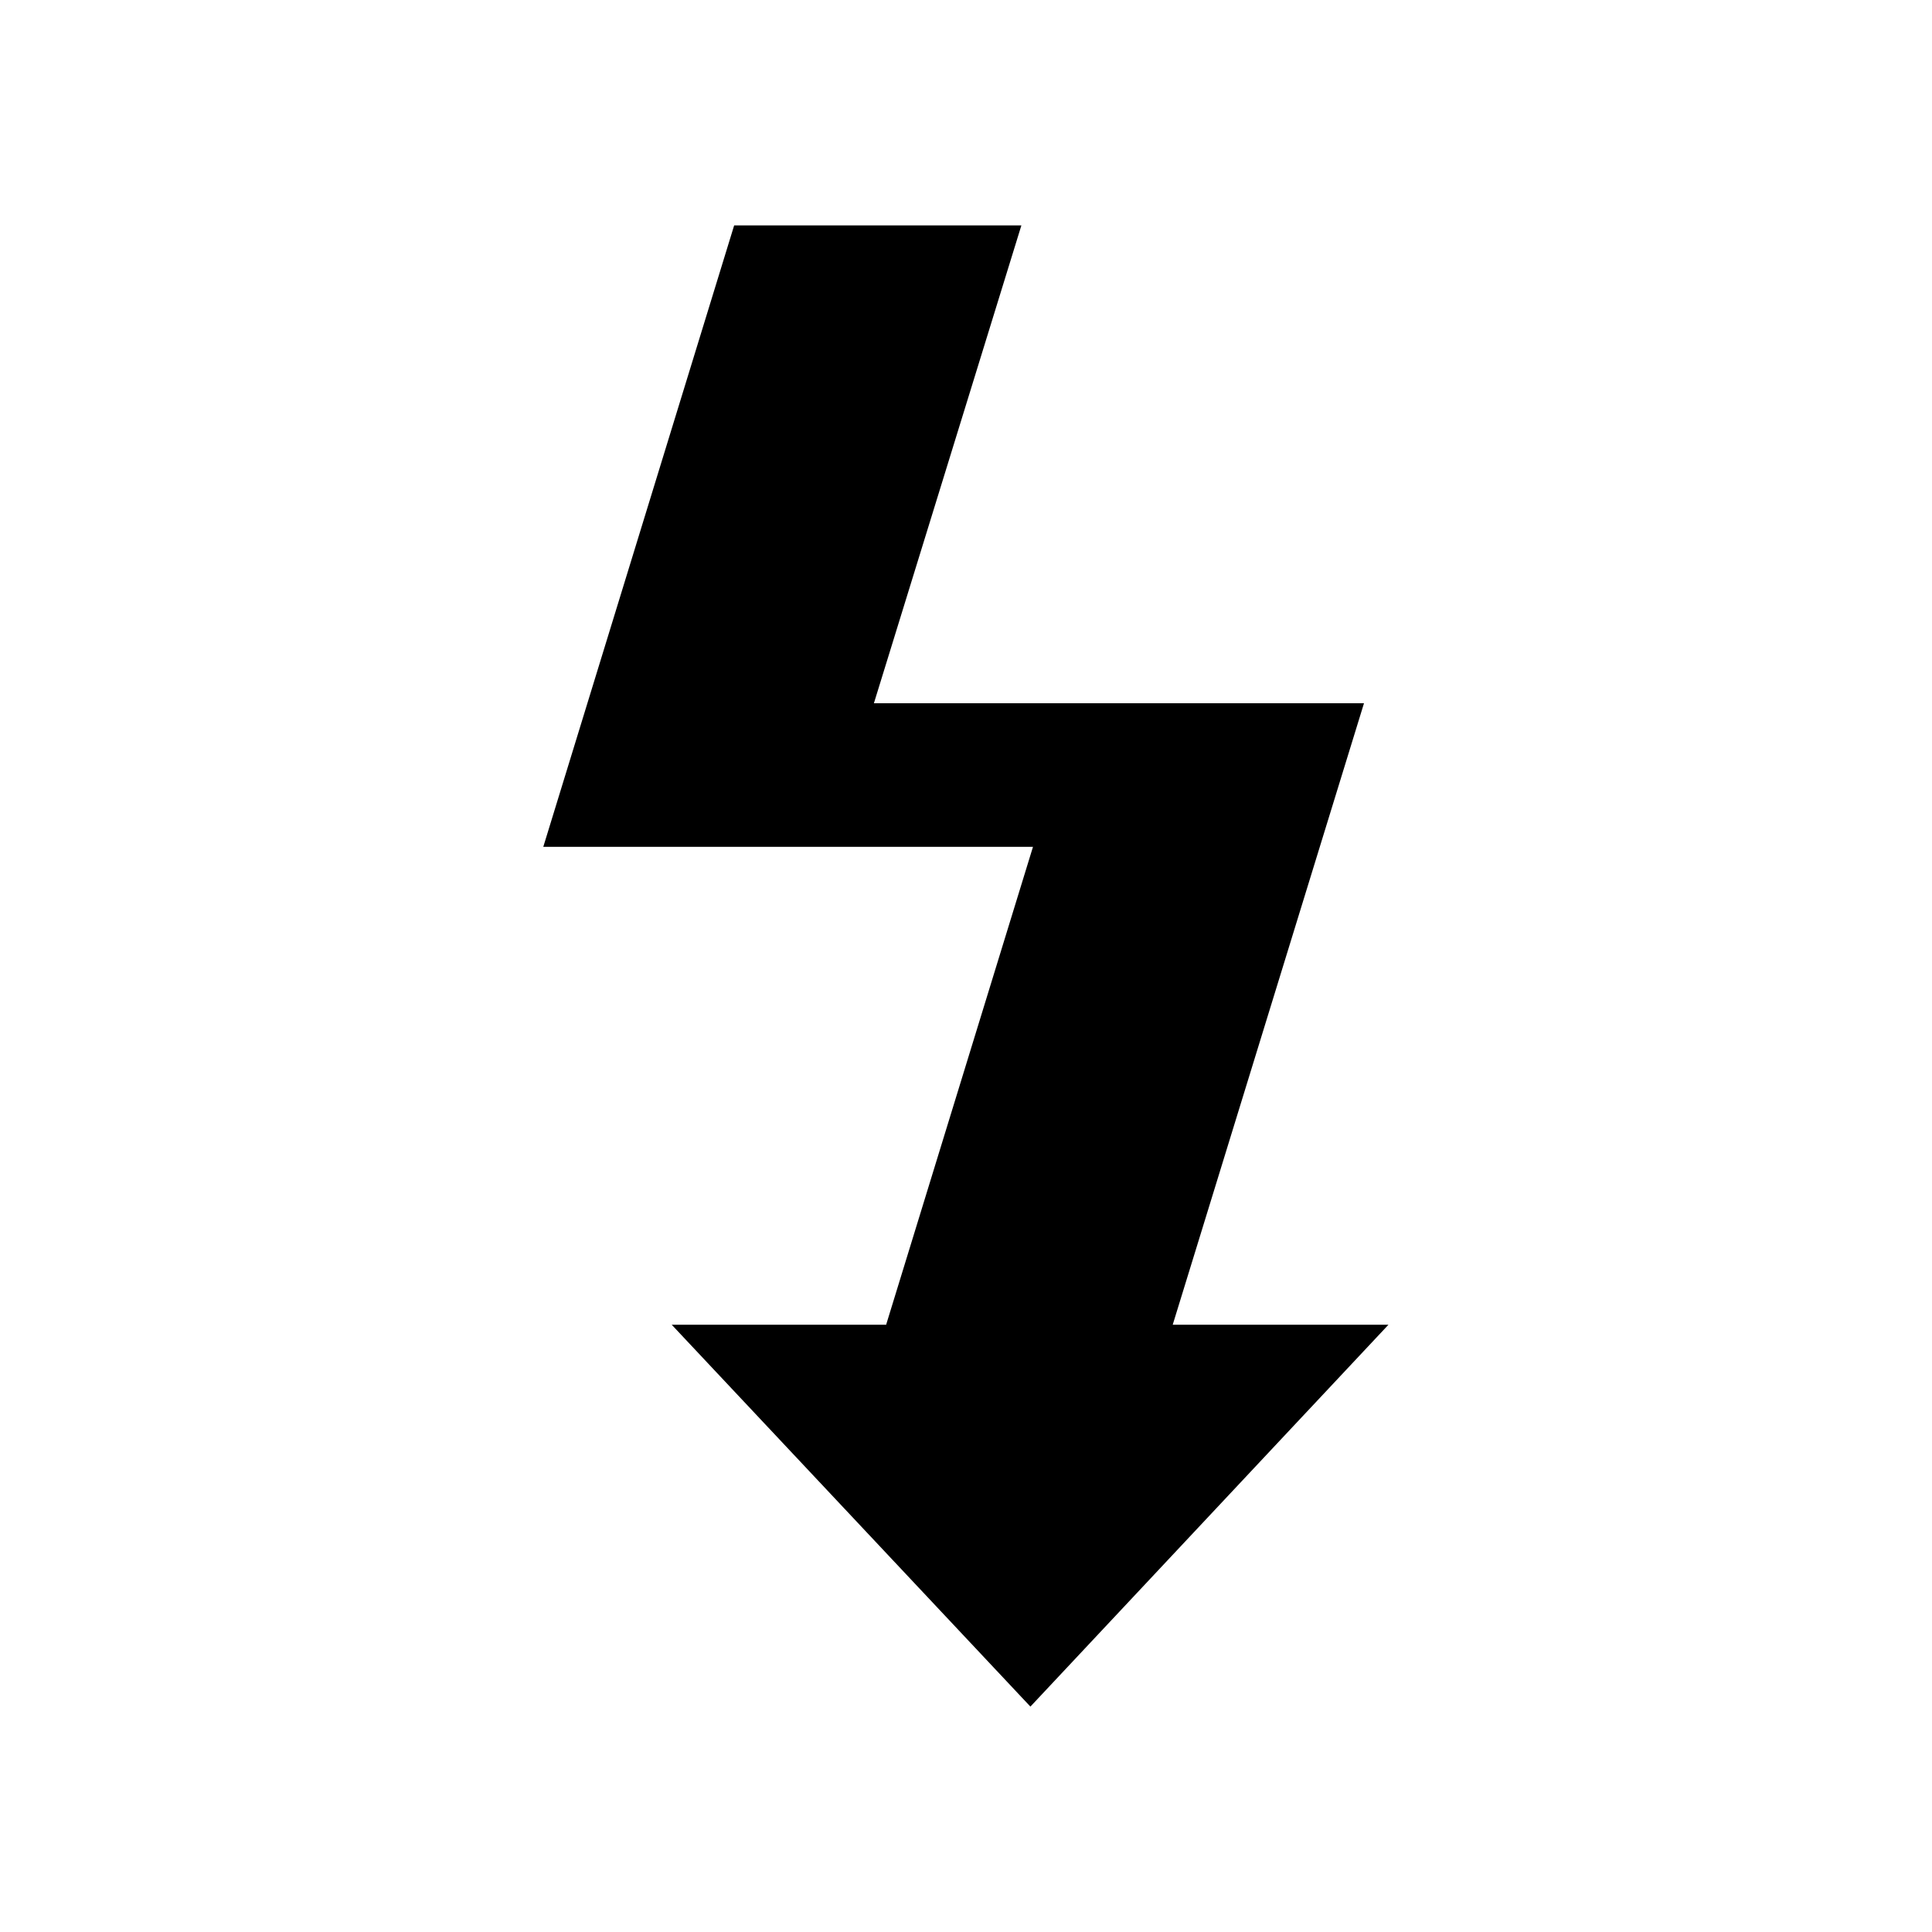 <?xml version="1.0" encoding="UTF-8" standalone="no"?>
<!DOCTYPE svg PUBLIC "-//W3C//DTD SVG 1.1 Tiny//EN" "http://www.w3.org/Graphics/SVG/1.1/DTD/svg11-tiny.dtd">
<svg xmlns="http://www.w3.org/2000/svg" xmlns:xlink="http://www.w3.org/1999/xlink" baseProfile="tiny" height="30px" version="1.1" viewBox="0 0 30 30" width="30px" x="0px" y="0px">
<polygon points="18.21,20.57,21.18,10.92,13.57,10.92,15.86,3.5,11.4,3.5,8.436,13.15,16.04,13.15,13.76,20.57,10.43,20.57,16,26.5,21.56,20.57"/>
<rect fill="none" height="30" width="30"/>
</svg>
